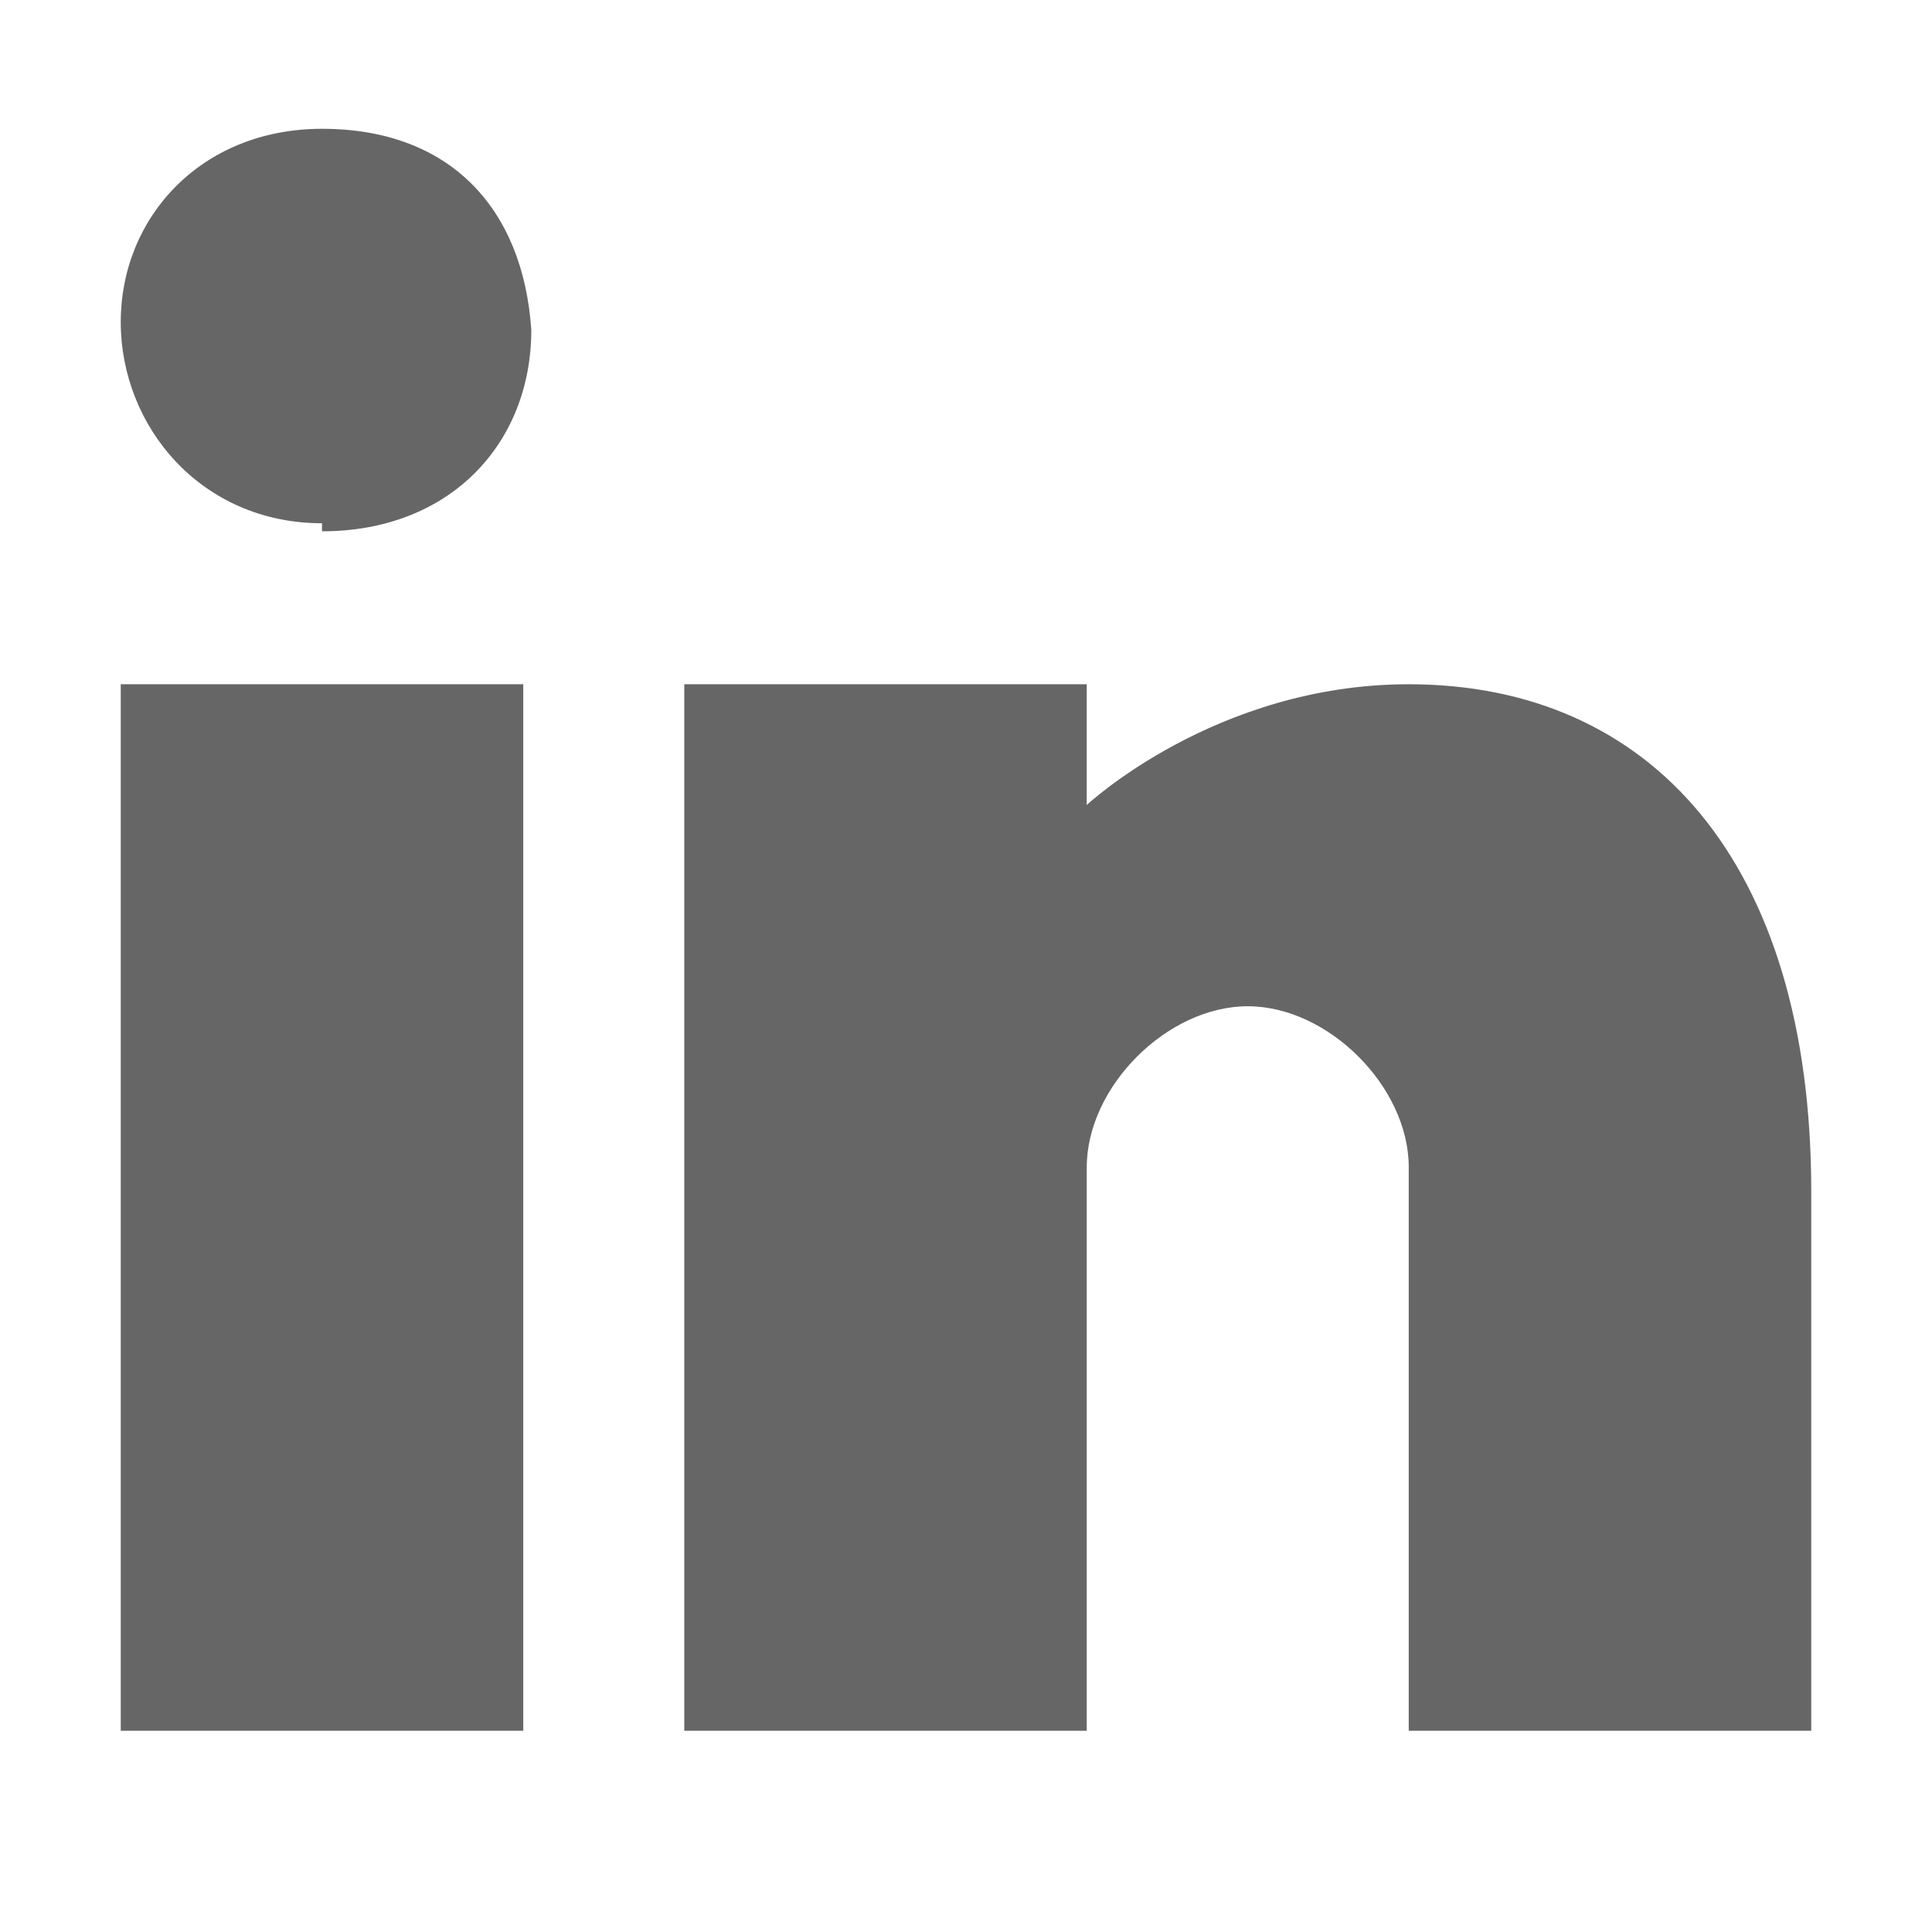 <svg xmlns="http://www.w3.org/2000/svg" viewBox="0 0 24 24"><path d="M6.5 21.5h-5v-13h5v13zM4 6.5C2.5 6.5 1.5 5.3 1.5 4s1-2.4 2.5-2.4c1.6 0 2.5 1 2.6 2.5 0 1.4-1 2.5-2.6 2.5zm11.5 6c-1 0-2 1-2 2v7h-5v-13h5V10s1.6-1.5 4-1.5c3 0 5 2.2 5 6.3v6.7h-5v-7c0-1-1-2-2-2z" stroke="none" fill="#666666" stroke-width="2px"></path></svg>